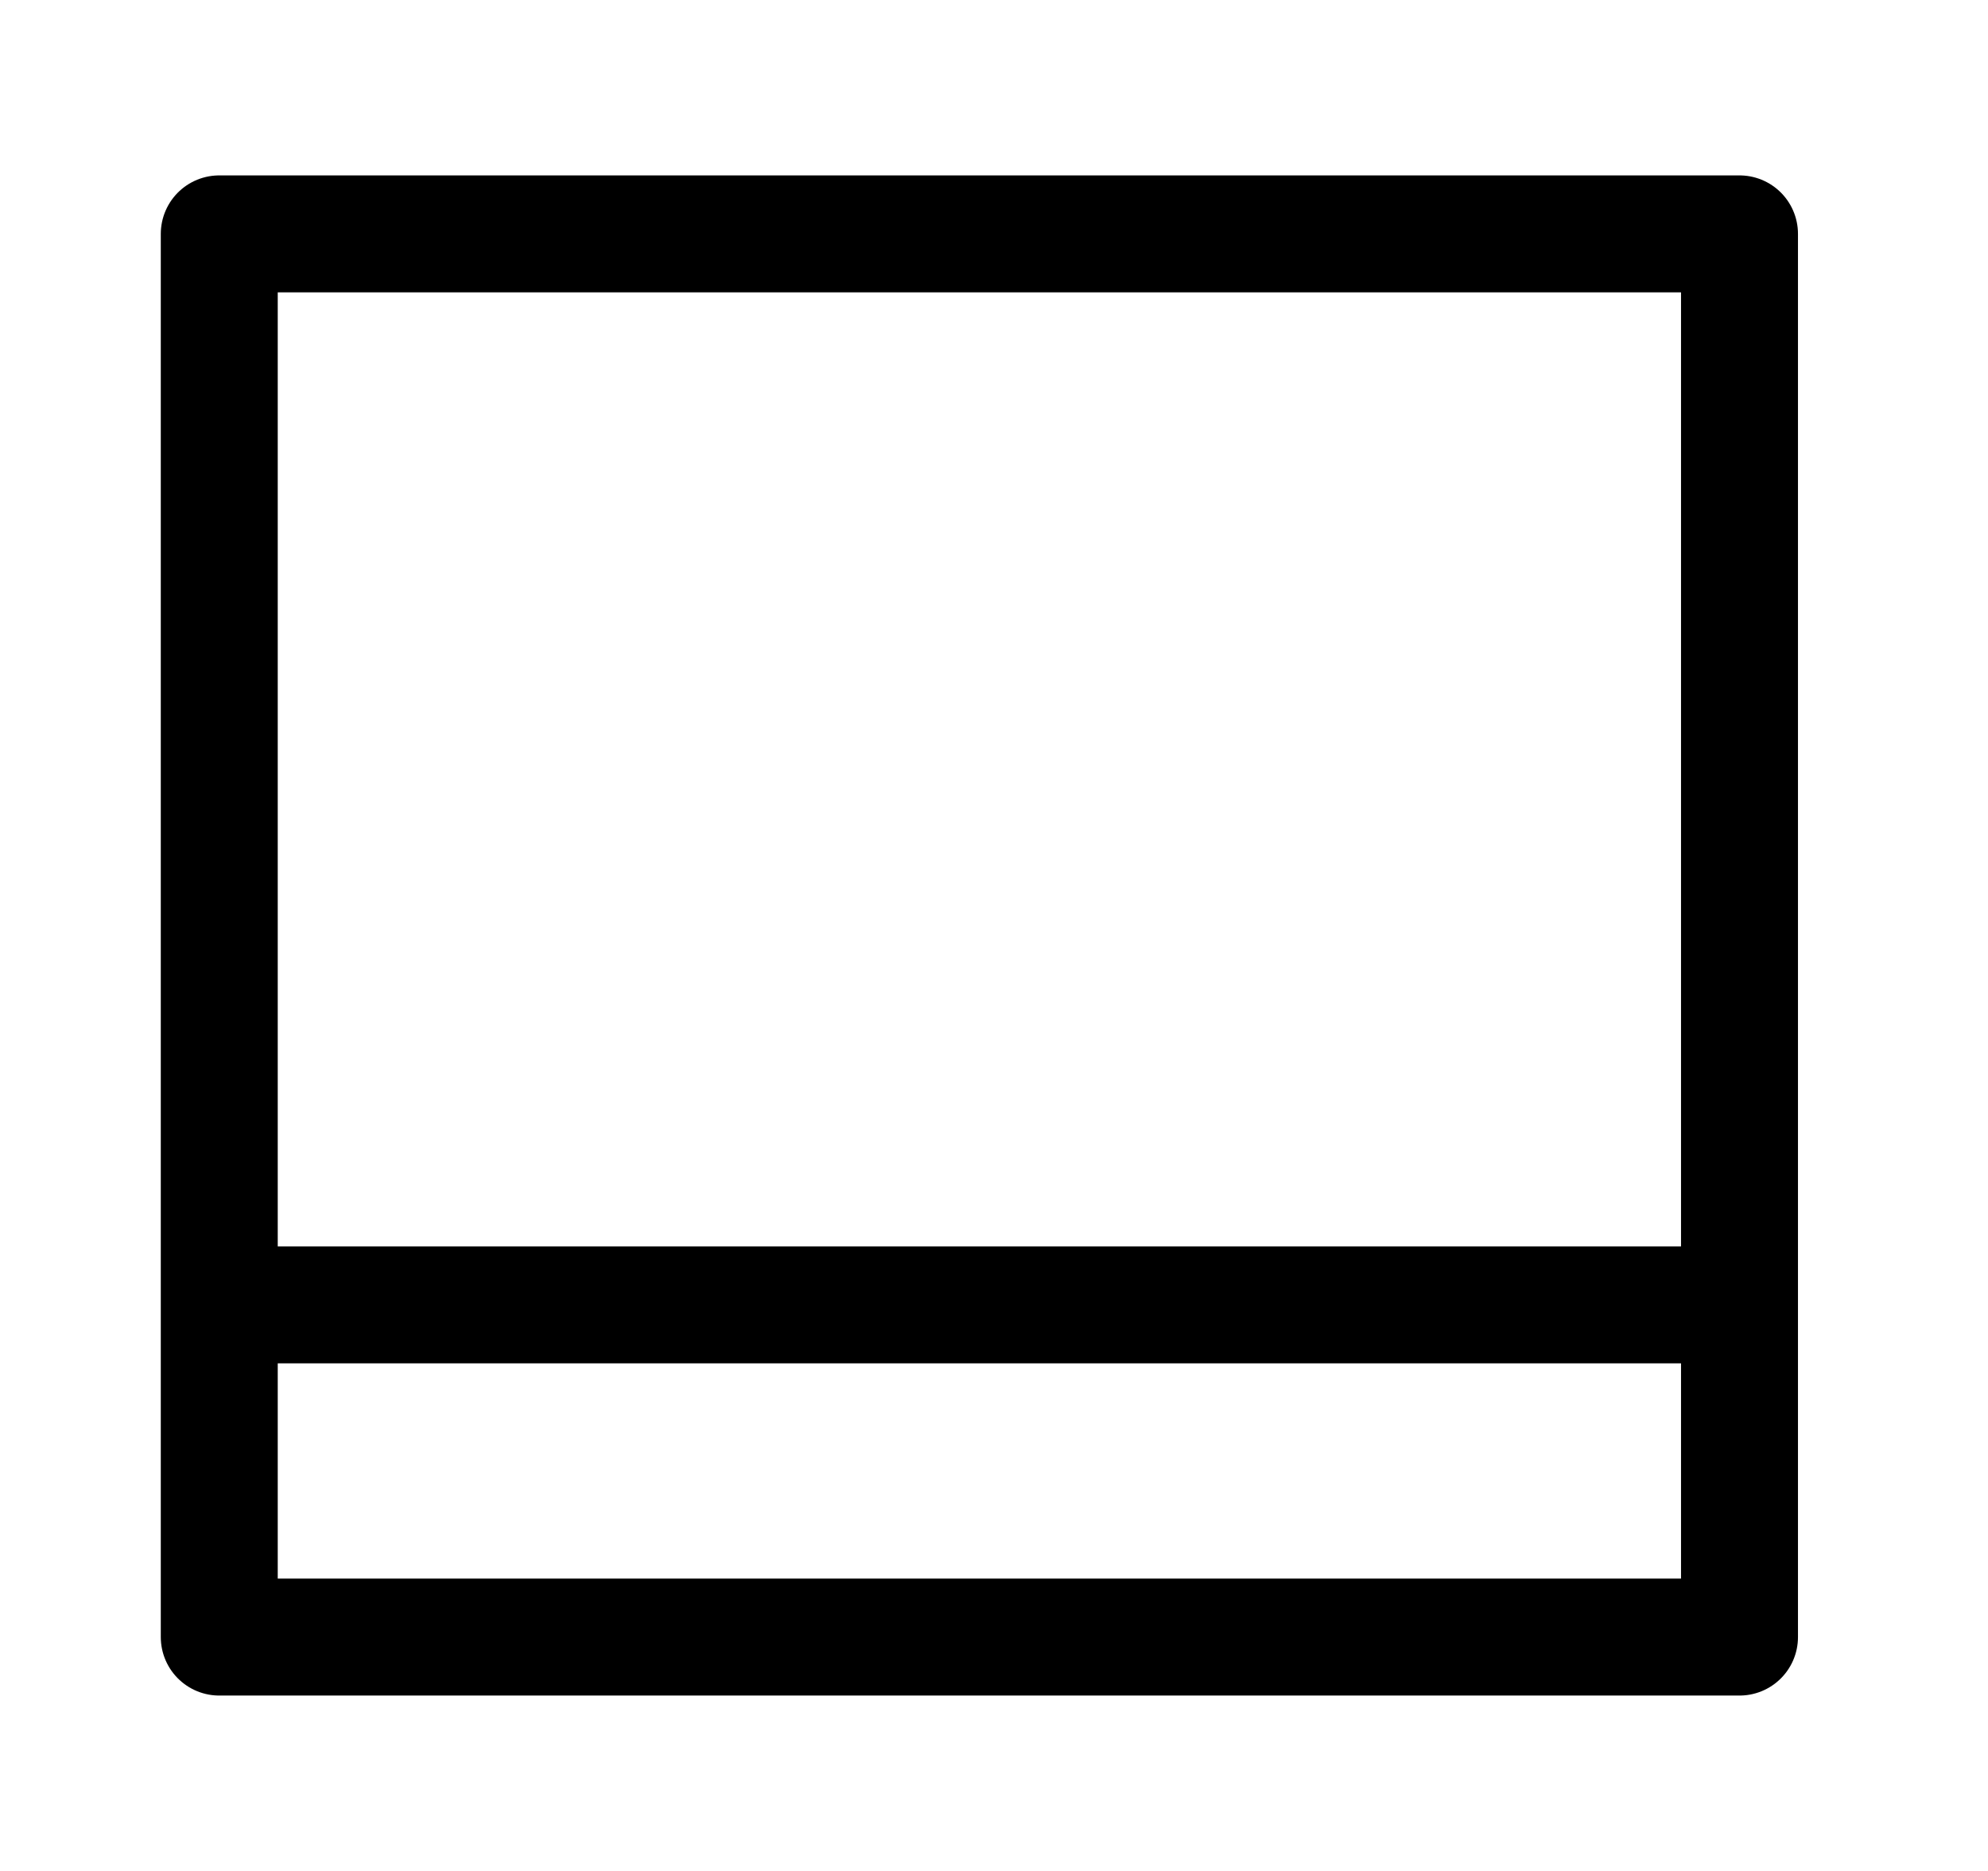 <?xml version="1.0" encoding="UTF-8"?>
<svg width="17px" height="16px" viewBox="0 0 17 16" version="1.1" xmlns="http://www.w3.org/2000/svg" xmlns:xlink="http://www.w3.org/1999/xlink">
    <g id="布局容器交互稿" stroke="none" stroke-width="1" fill="none" fill-rule="evenodd">
        <g id="图标" transform="translate(-167, -143)">
            <g id="吸附容器备份" transform="translate(167.375, 143)">
                <rect id="矩形备份-2" x="0" y="0" width="16" height="16"></rect>
                <rect id="矩形备份" stroke="currentColor" stroke-linejoin="round" x="1.5" y="2" width="13" height="12"></rect>
                <line x1="2" y1="11.159" x2="14" y2="11.159" id="直线-2备份-7" stroke="currentColor" stroke-linecap="square"></line>
            </g>
        </g>
    </g>
</svg>